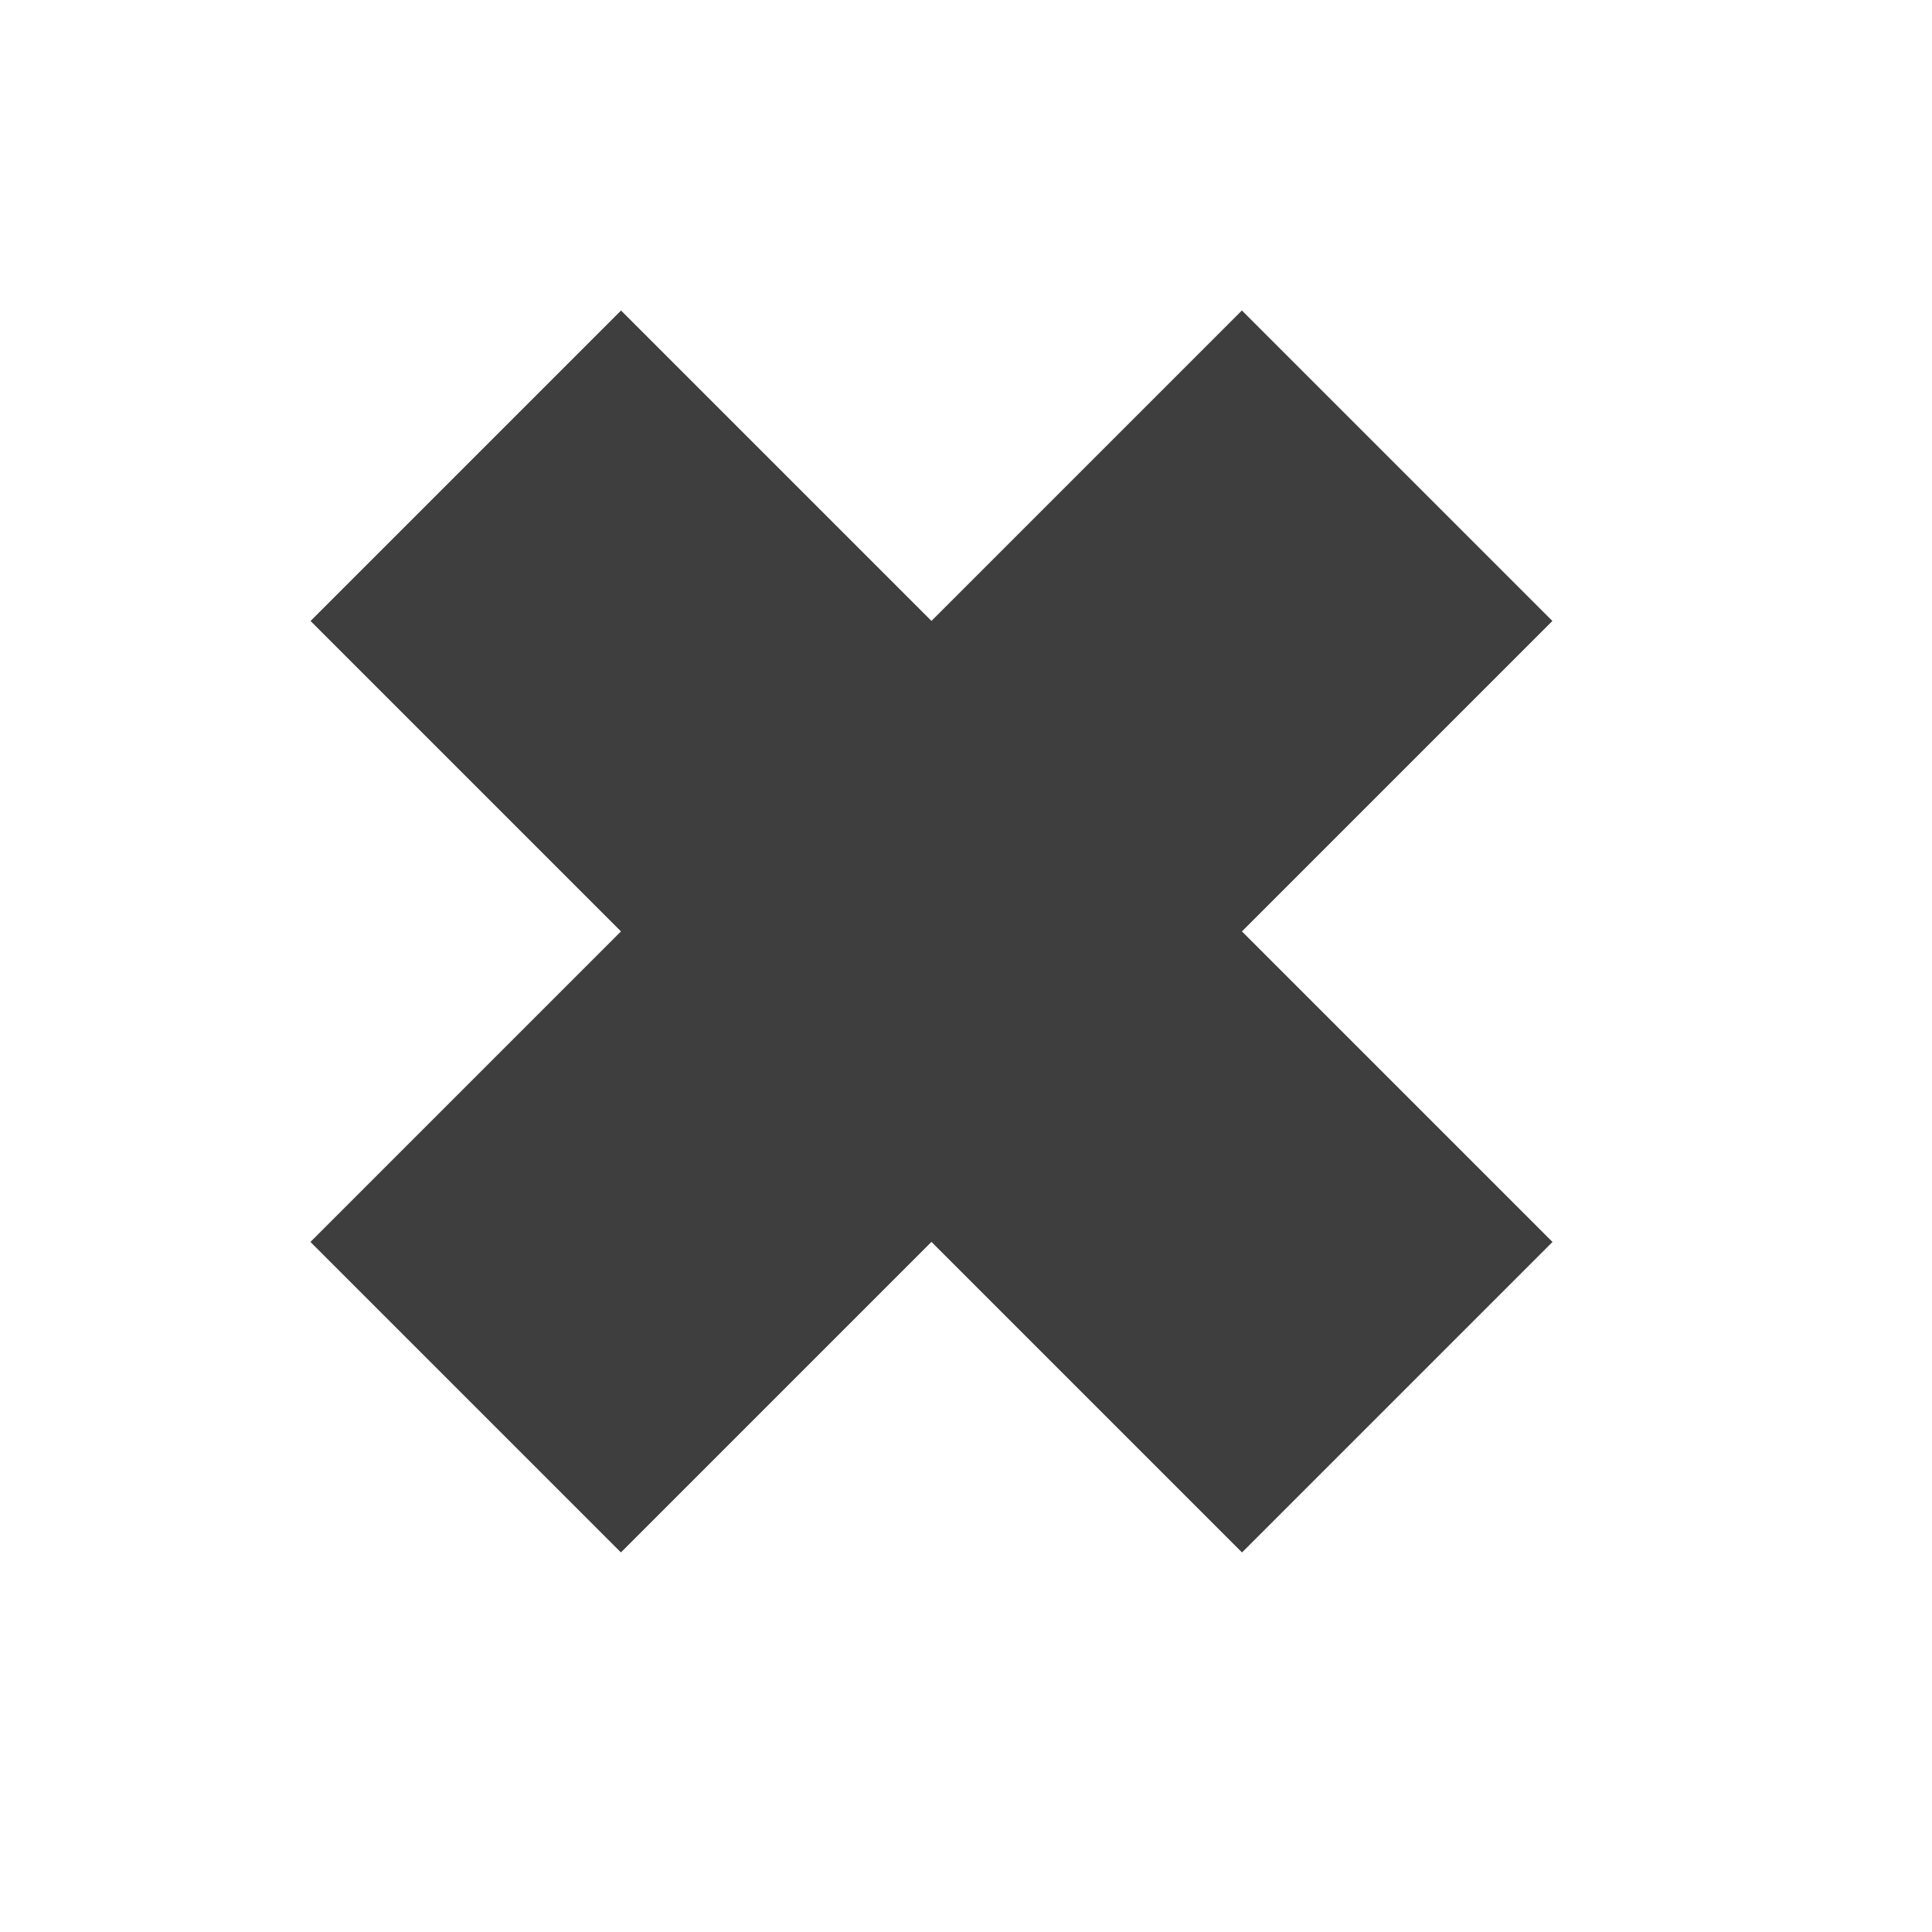 <svg width="22" height="22" viewBox="0 0 22 22" fill="none" xmlns="http://www.w3.org/2000/svg">
<rect x="3.535" y="14.142" width="15" height="5" transform="rotate(-45 3.535 14.142)" fill="#3E3E3E"/>
<rect x="14.143" y="17.678" width="15" height="5" transform="rotate(-135 14.143 17.678)" fill="#3E3E3E"/>
</svg>
